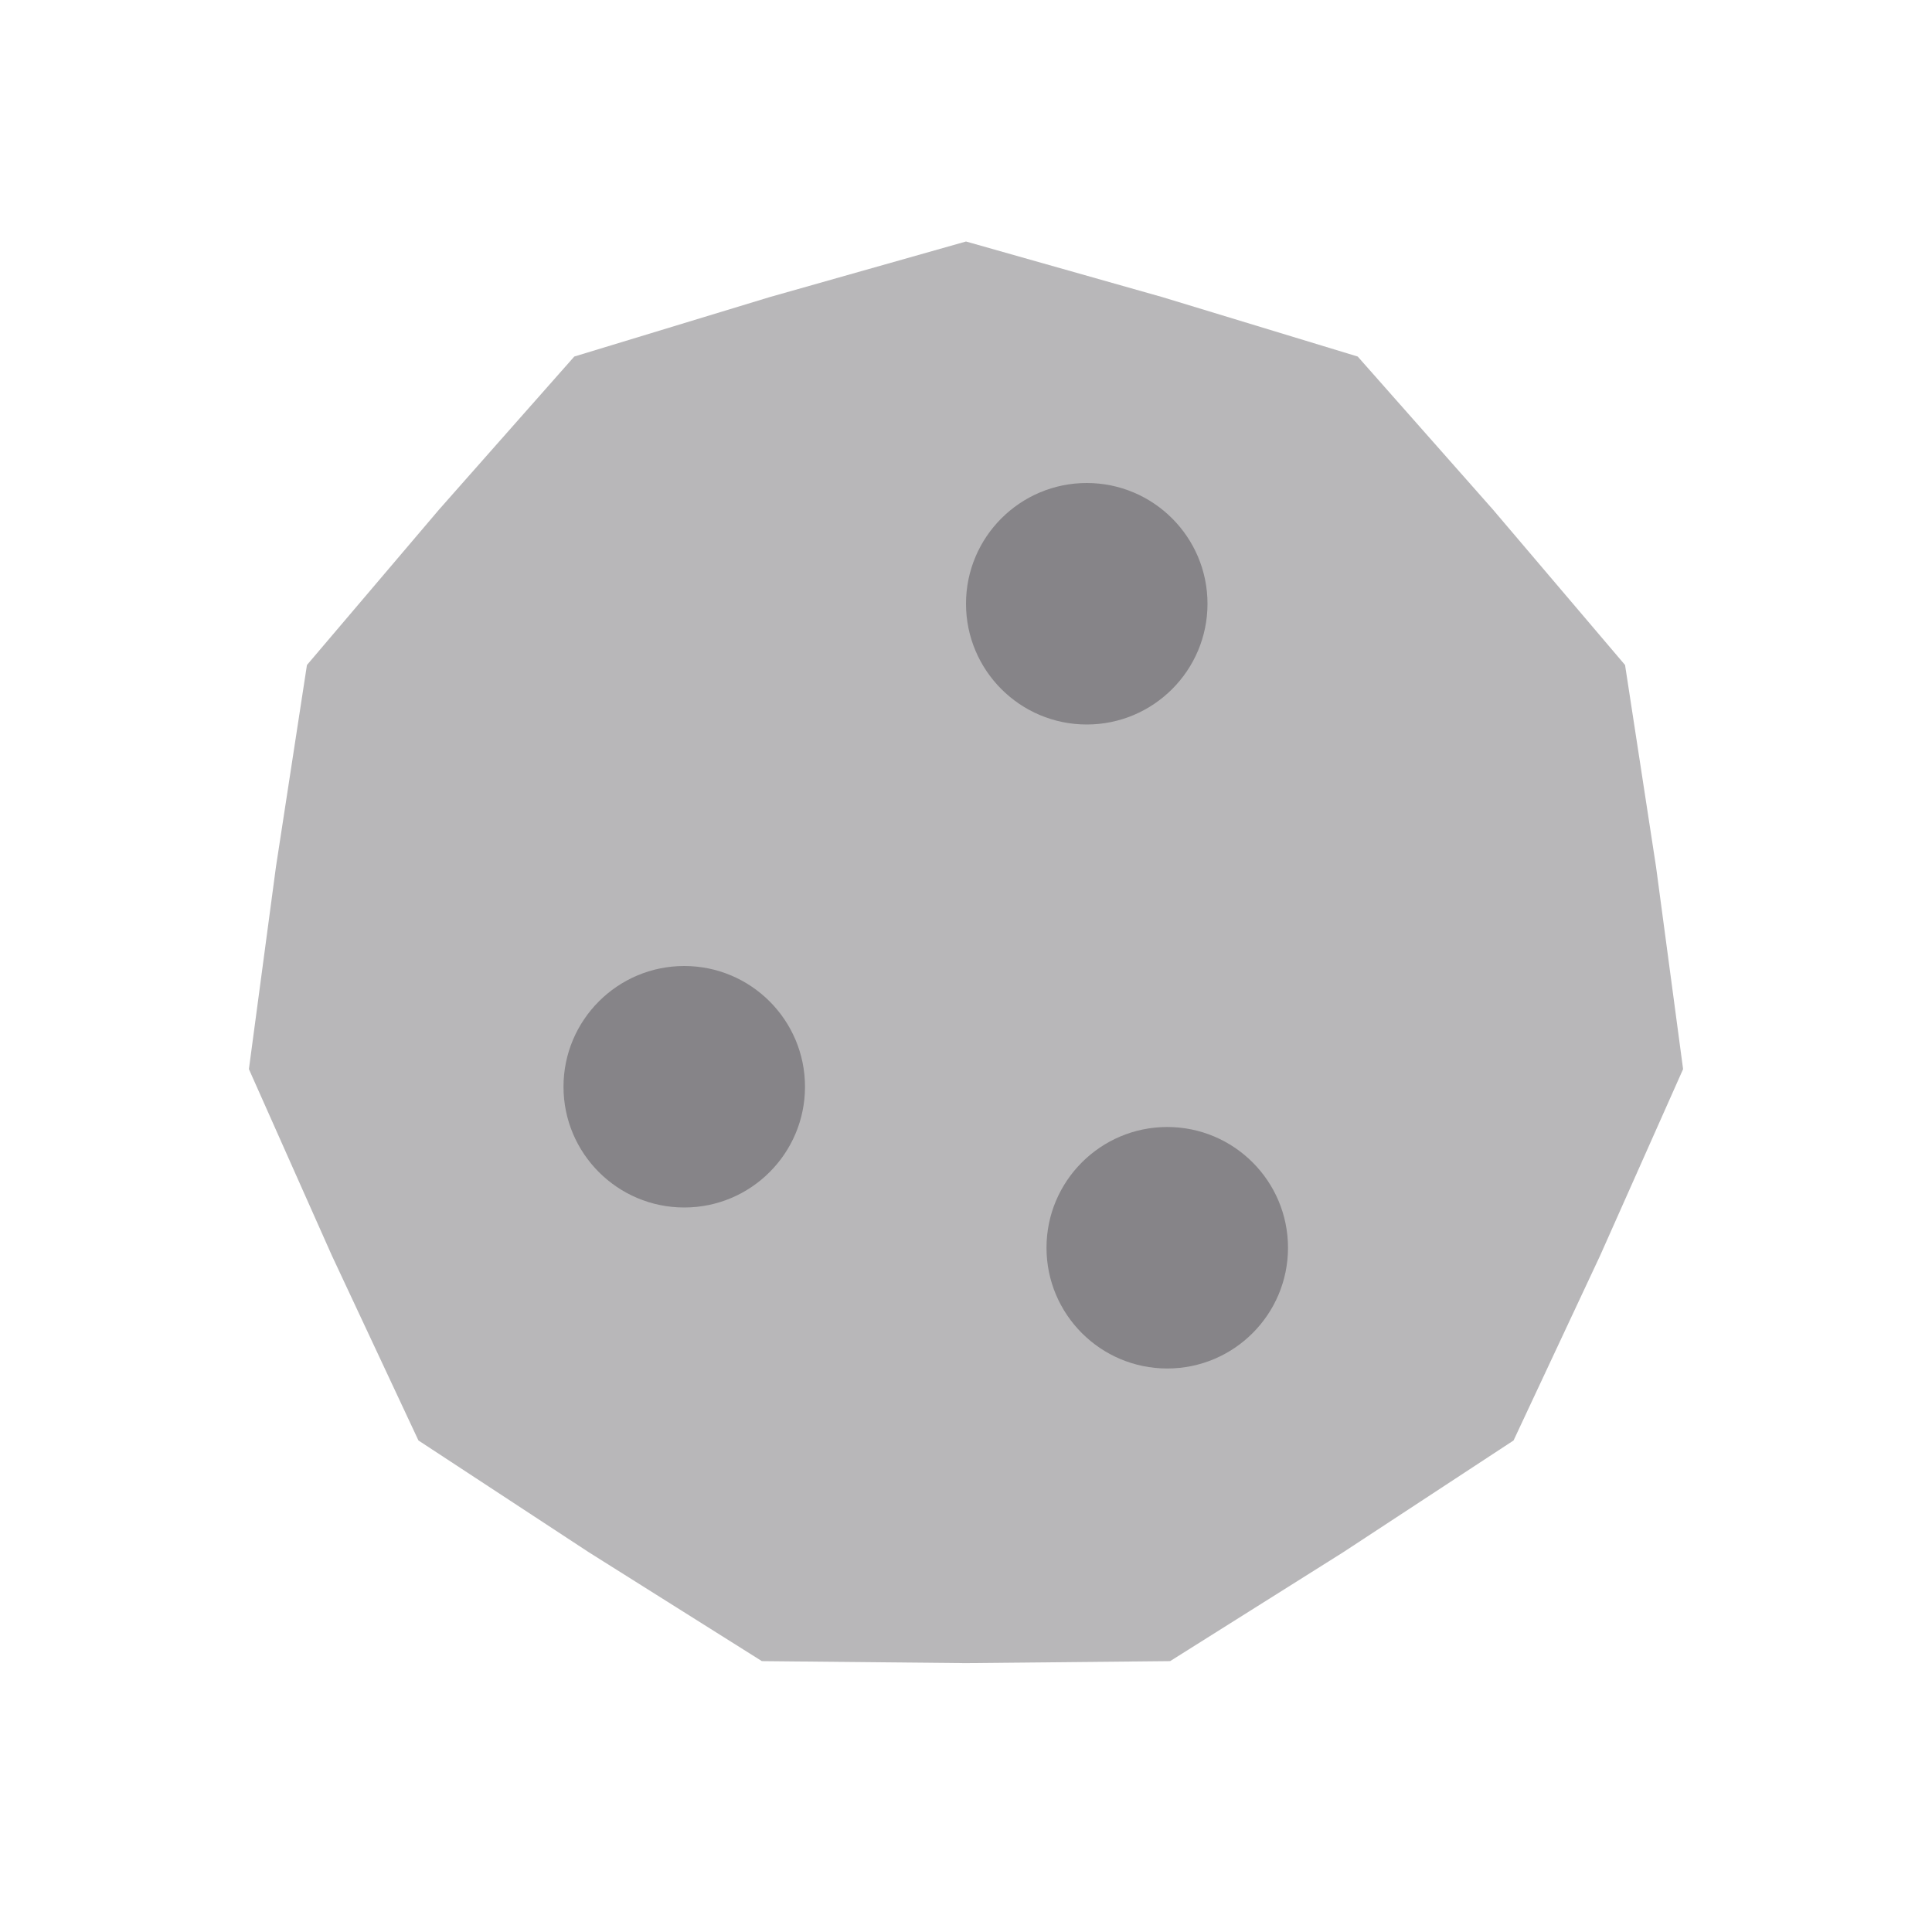 <svg width="24" height="24" viewBox="0 0 24 24" fill="none" xmlns="http://www.w3.org/2000/svg">
<g id="Property 2=Cookie">
<path id="Star 3" opacity="0.3" fill-rule="evenodd" clip-rule="evenodd" d="M12 20.66L9.464 20.635L7.318 19.285L5.198 17.894L4.123 15.598L3.092 13.281L3.428 10.768L3.813 8.261L5.455 6.329L7.134 4.429L9.56 3.691L12 3L14.44 3.691L16.866 4.429L18.545 6.329L20.187 8.261L20.572 10.768L20.908 13.281L19.877 15.598L18.802 17.894L16.682 19.285L14.536 20.635L12 20.66Z" fill="#111014"/>
<path id="Oval" opacity="0.3" fill-rule="evenodd" clip-rule="evenodd" d="M8.5 15C9.328 15 10 14.328 10 13.5C10 12.672 9.328 12 8.5 12C7.672 12 7 12.672 7 13.5C7 14.328 7.672 15 8.5 15Z" fill="#111014"/>
<path id="Oval Copy" opacity="0.3" fill-rule="evenodd" clip-rule="evenodd" d="M13.5 9C14.328 9 15 8.328 15 7.5C15 6.672 14.328 6 13.5 6C12.672 6 12 6.672 12 7.5C12 8.328 12.672 9 13.5 9Z" fill="#111014"/>
<path id="Oval Copy 2" opacity="0.3" fill-rule="evenodd" clip-rule="evenodd" d="M14.5 17C15.328 17 16 16.328 16 15.5C16 14.672 15.328 14 14.5 14C13.672 14 13 14.672 13 15.5C13 16.328 13.672 17 14.5 17Z" fill="#111014"/>
</g>
</svg>
